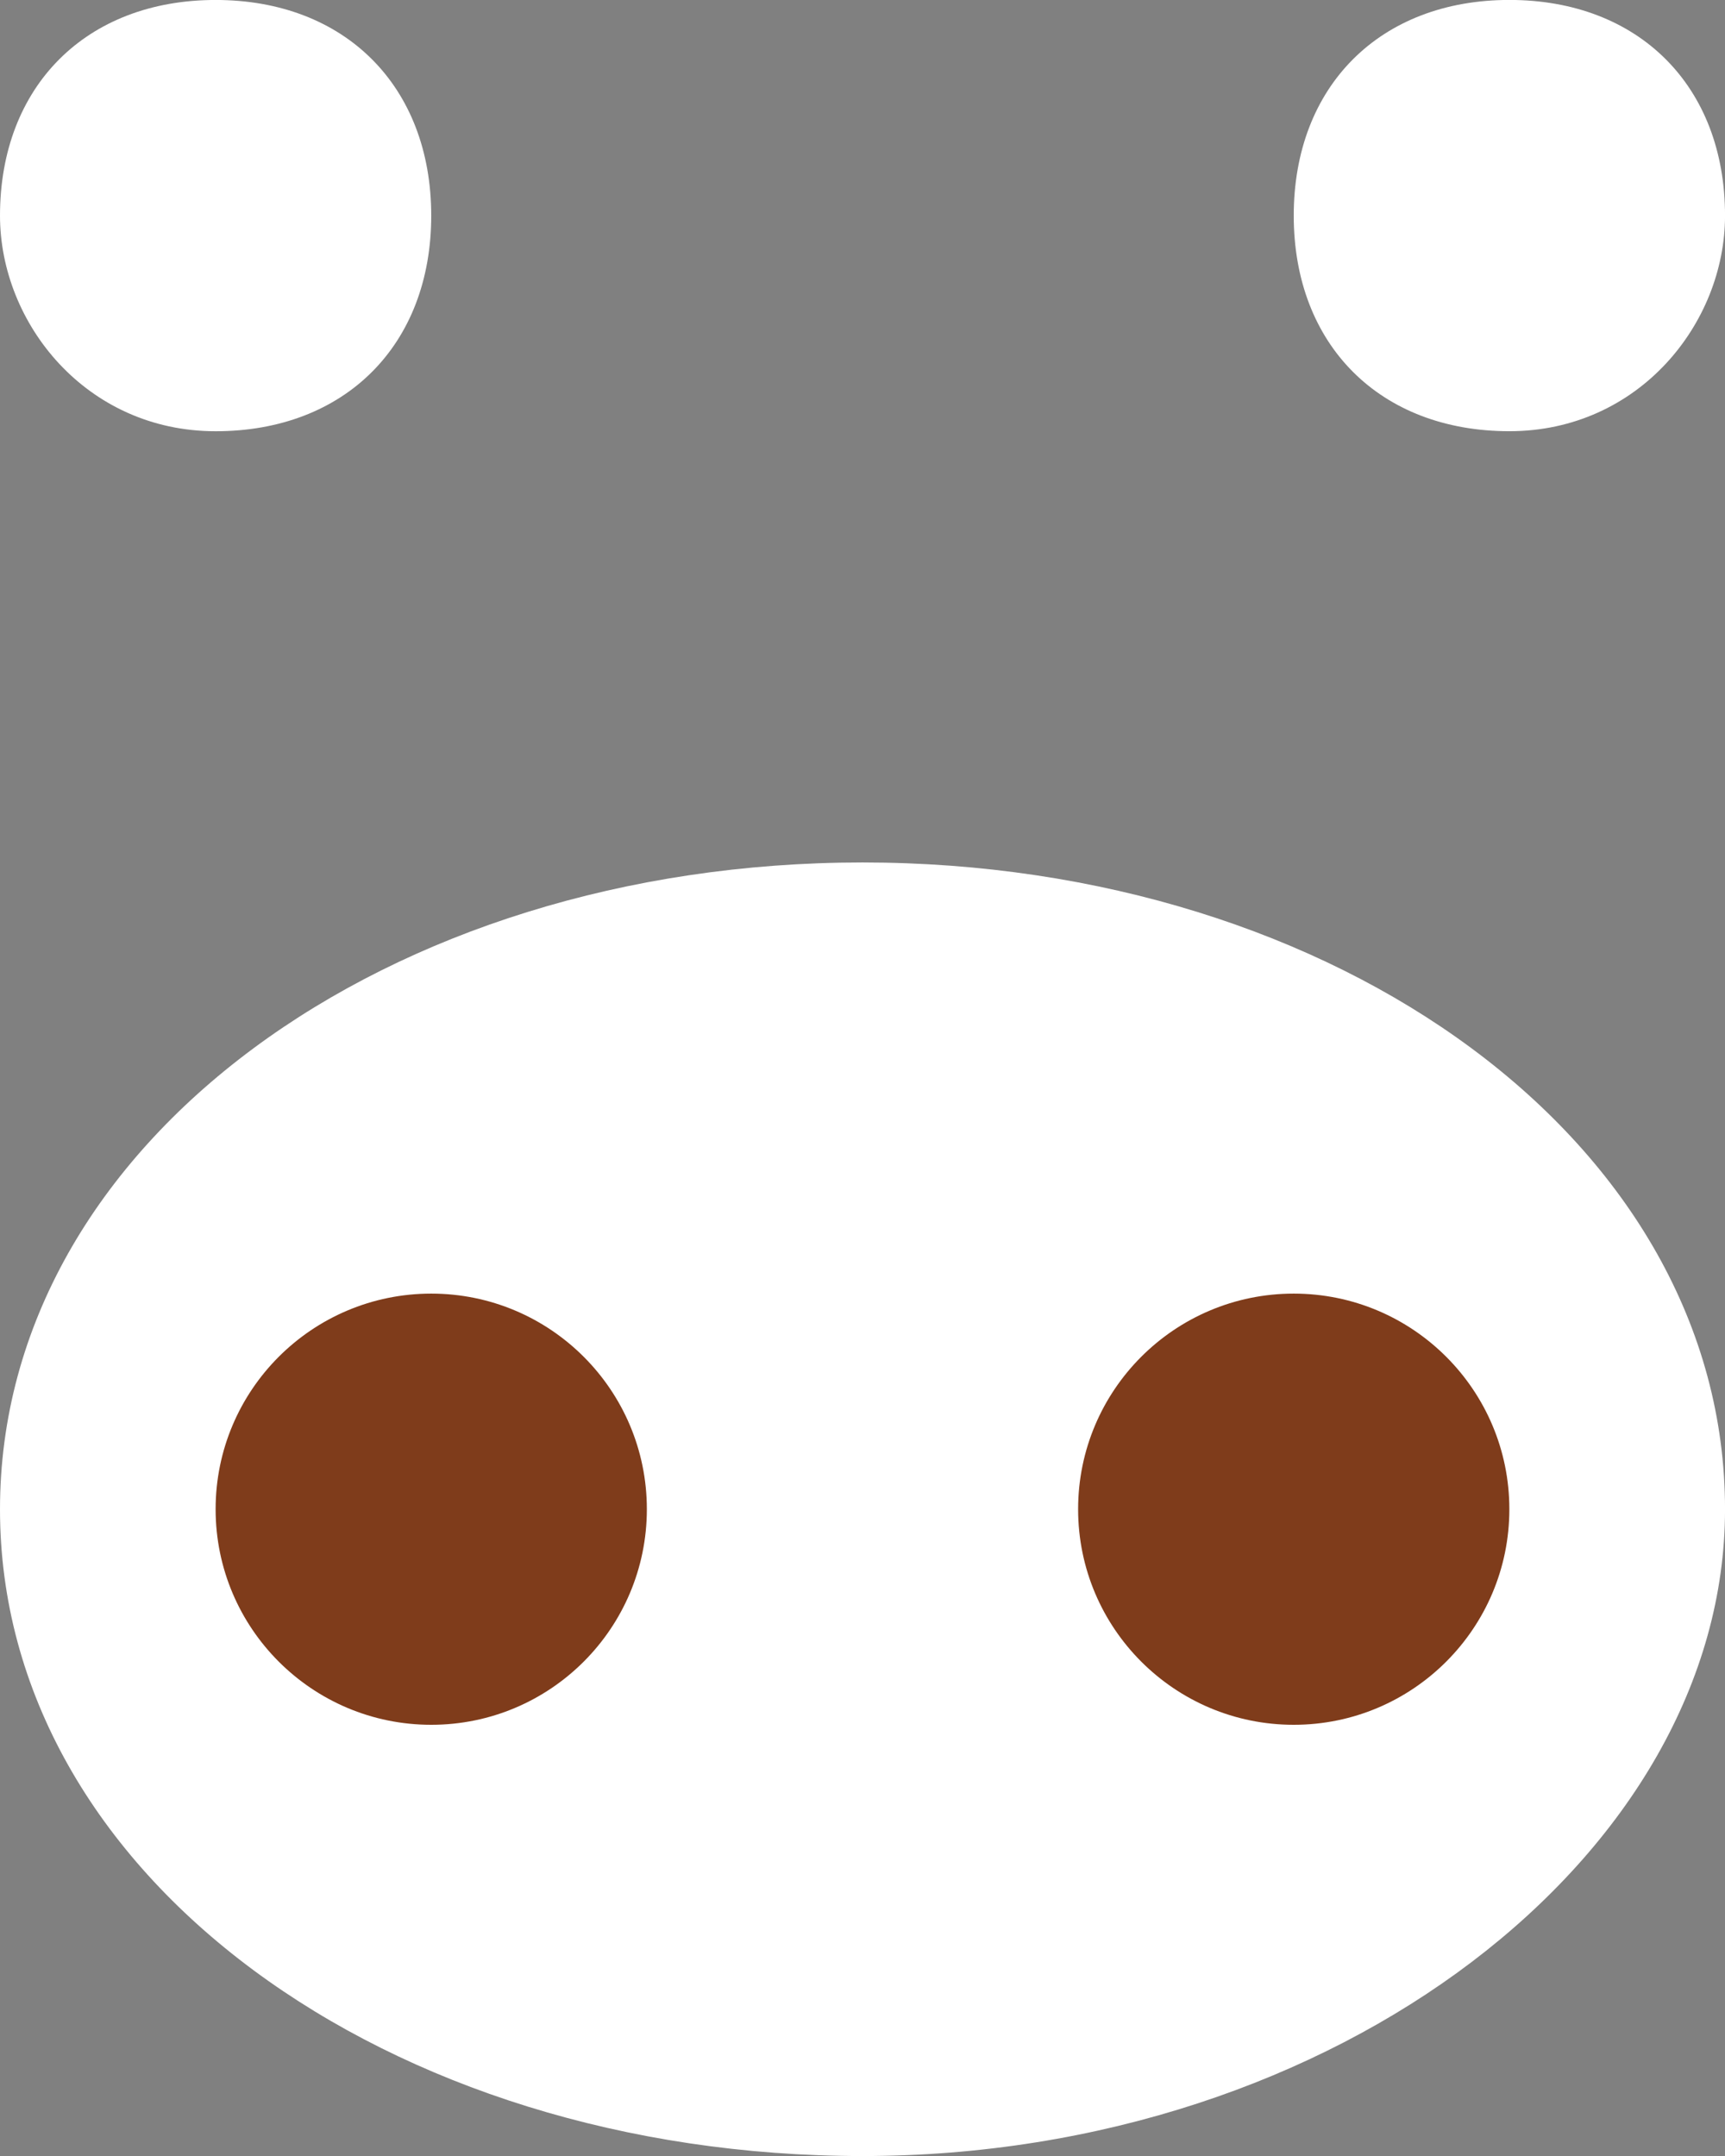 <svg version="1.1" id="图层_1" x="0px" y="0px" width="59.122px" height="73.902px" viewBox="0 0 59.122 73.902" enable-background="new 0 0 59.122 73.902" xml:space="preserve" xmlns="http://www.w3.org/2000/svg" xmlns:xlink="http://www.w3.org/1999/xlink" xmlns:xml="http://www.w3.org/XML/1998/namespace">
  <rect x="0" y="0" width="59.122" height="73.902" fill="#808080" stroke="none"/>
  <path fill="#FFFFFF" d="M29.56,73.904C13.302,73.904,0,64.297,0,51.734C0,39.169,13.302,29.563,29.56,29.563
	c16.26,0,29.563,9.604,29.563,22.171C59.123,63.558,45.82,73.904,29.56,73.904z" class="color c1"/>
  <circle fill="#7F3C1B" cx="14.78" cy="51.732" r="7.39" class="color c2"/>
  <circle fill="#7F3C1B" cx="44.341" cy="51.732" r="7.39" class="color c2"/>
  <path fill="#FFFFFF" d="M0,7.392C0,2.955,2.955-0.001,7.39-0.001c4.434,0,7.39,2.956,7.39,7.393c0,4.434-2.956,7.39-7.39,7.39
	C2.956,14.781,0,11.085,0,7.392z" class="color c1"/>
  <path fill="#FFFFFF" d="M51.732,14.781c-4.436,0-7.391-2.956-7.391-7.39c0-4.437,2.955-7.393,7.391-7.393s7.391,2.956,7.391,7.393
	C59.123,11.085,56.166,14.781,51.732,14.781z" class="color c1"/>
</svg>